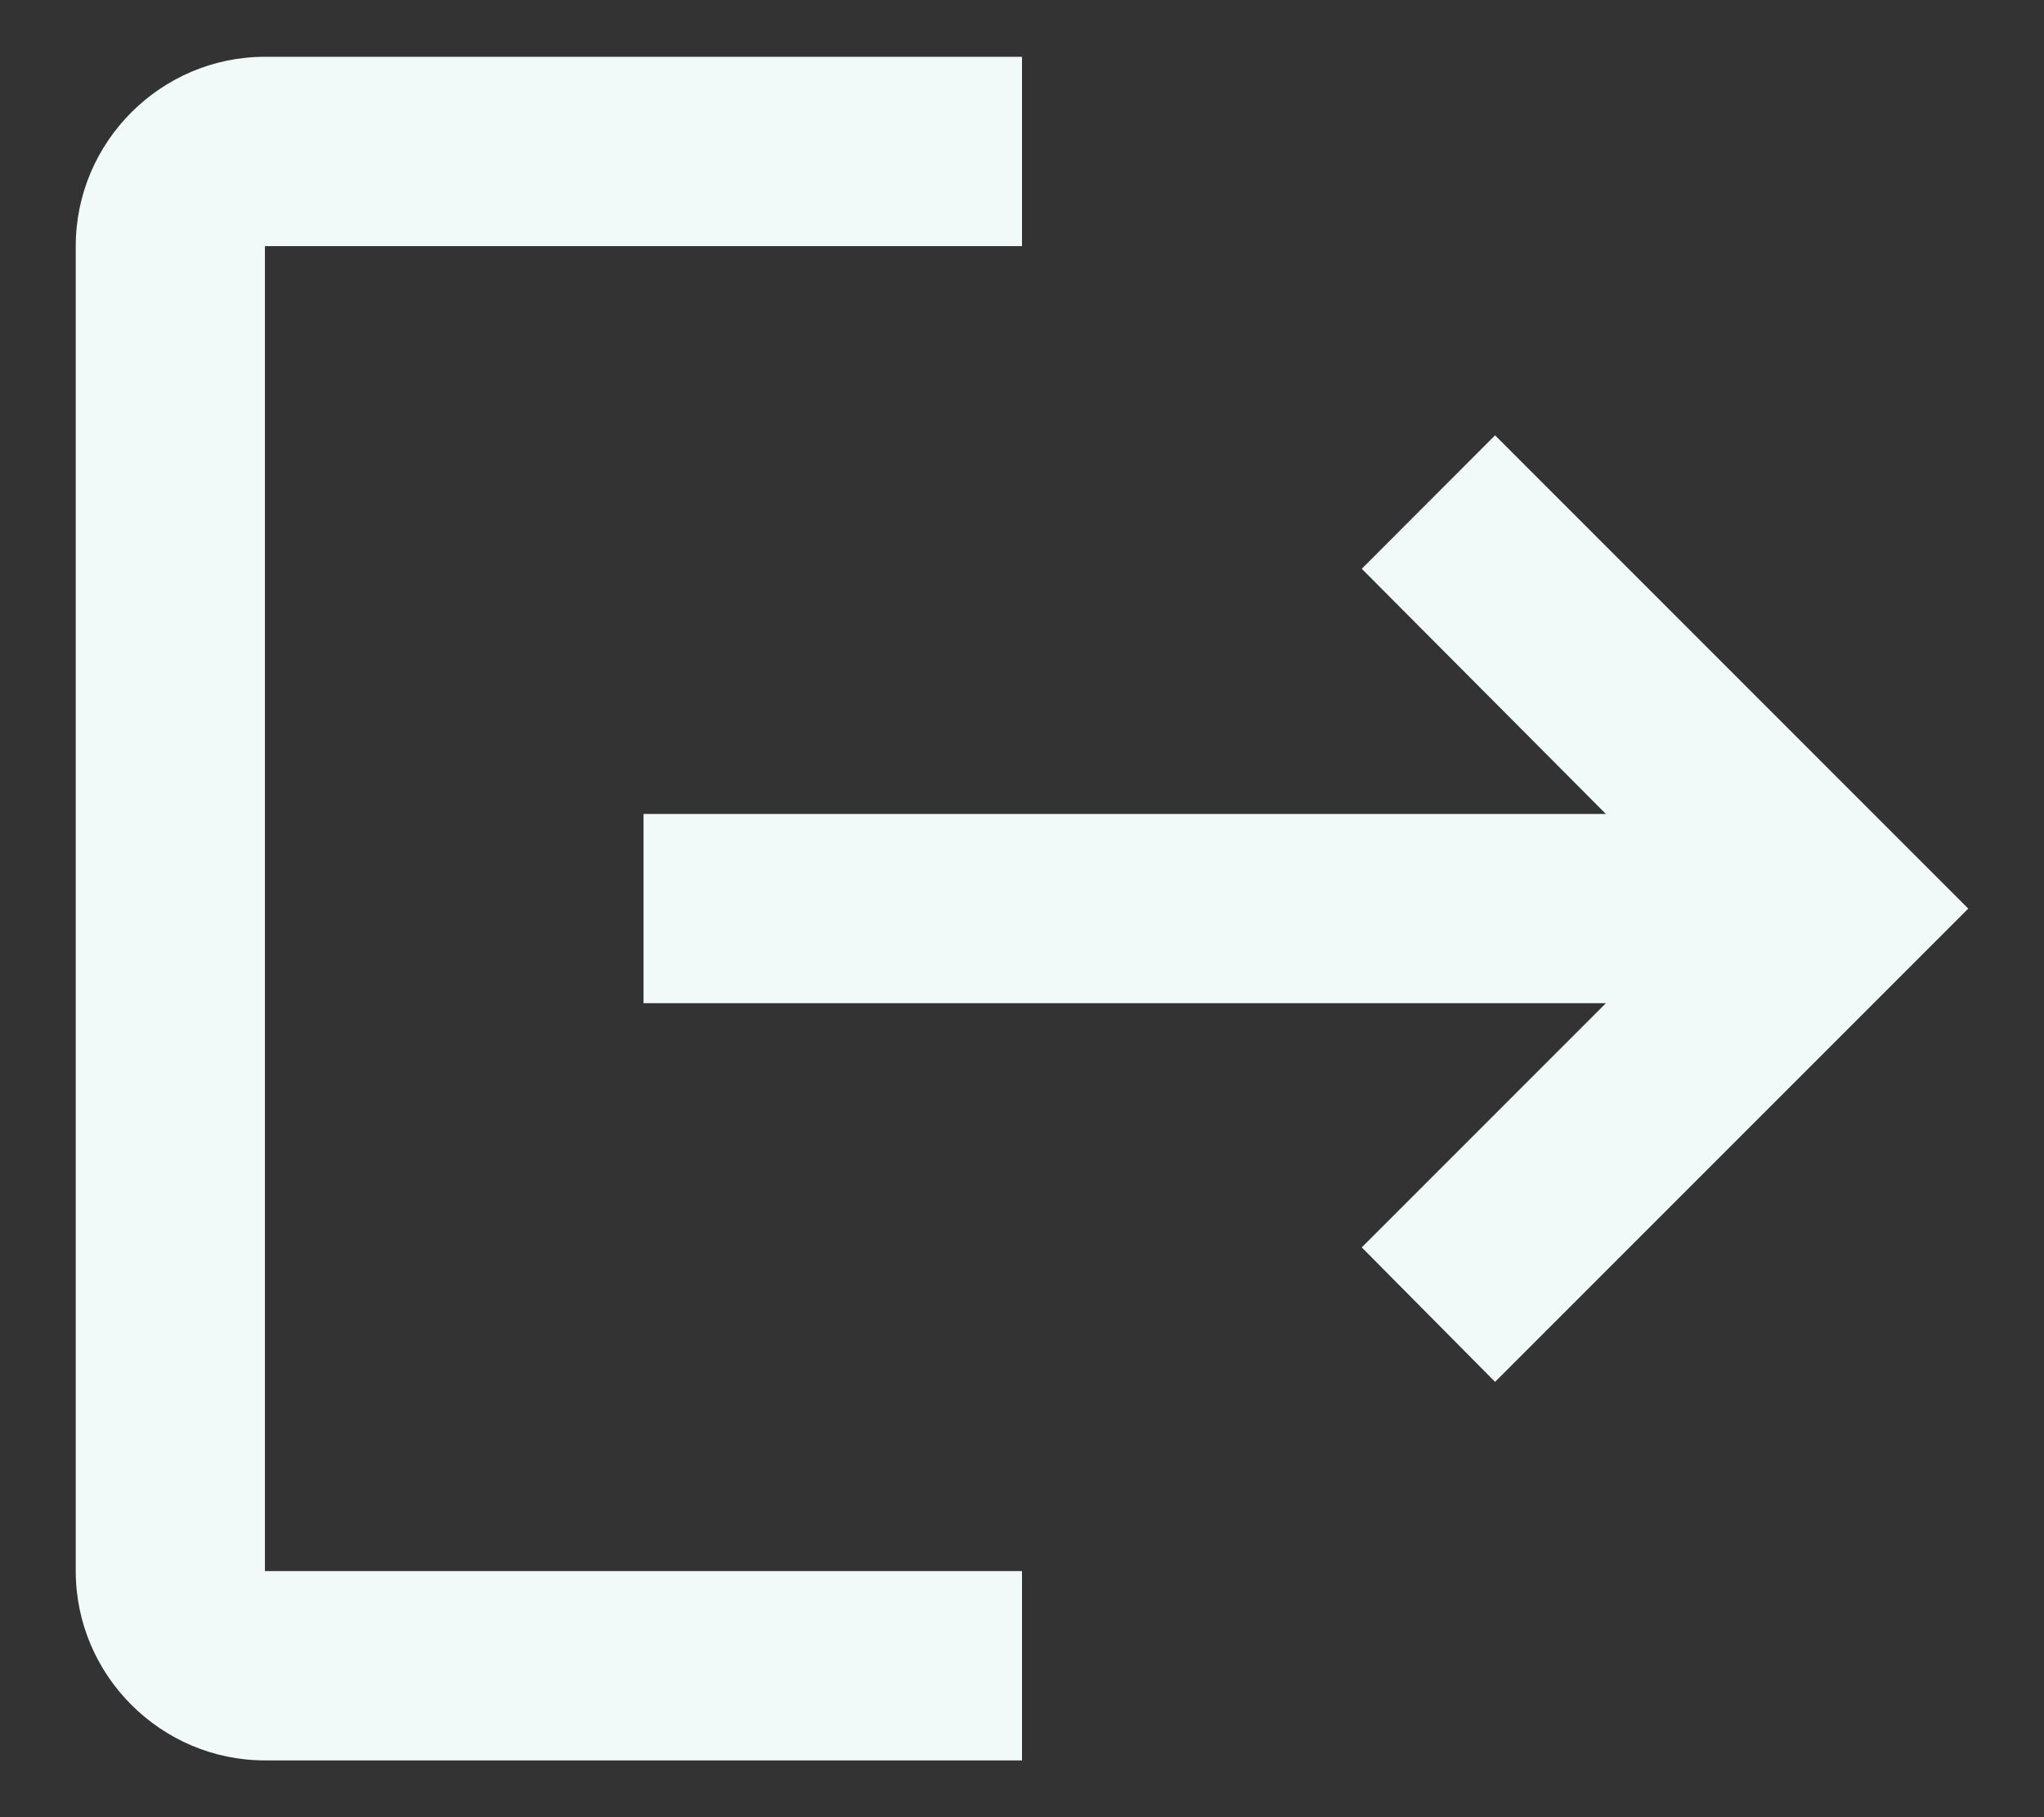 <svg width="18" height="16" viewBox="0 0 18 16" fill="none" xmlns="http://www.w3.org/2000/svg">
<rect x="0" y="0" width="18" height="16" fill="#333333" stroke="none"/>
<path d="M13.166 3.833L11.992 5.008L14.142 7.167H5.667V8.833H14.142L11.992 10.983L13.166 12.167L17.333 8L13.166 3.833ZM2.333 2.167H9V0.5H2.333C1.417 0.5 0.667 1.25 0.667 2.167V13.833C0.667 14.75 1.417 15.5 2.333 15.5H9V13.833H2.333V2.167Z" fill="#F1F9F9"/>
</svg>
